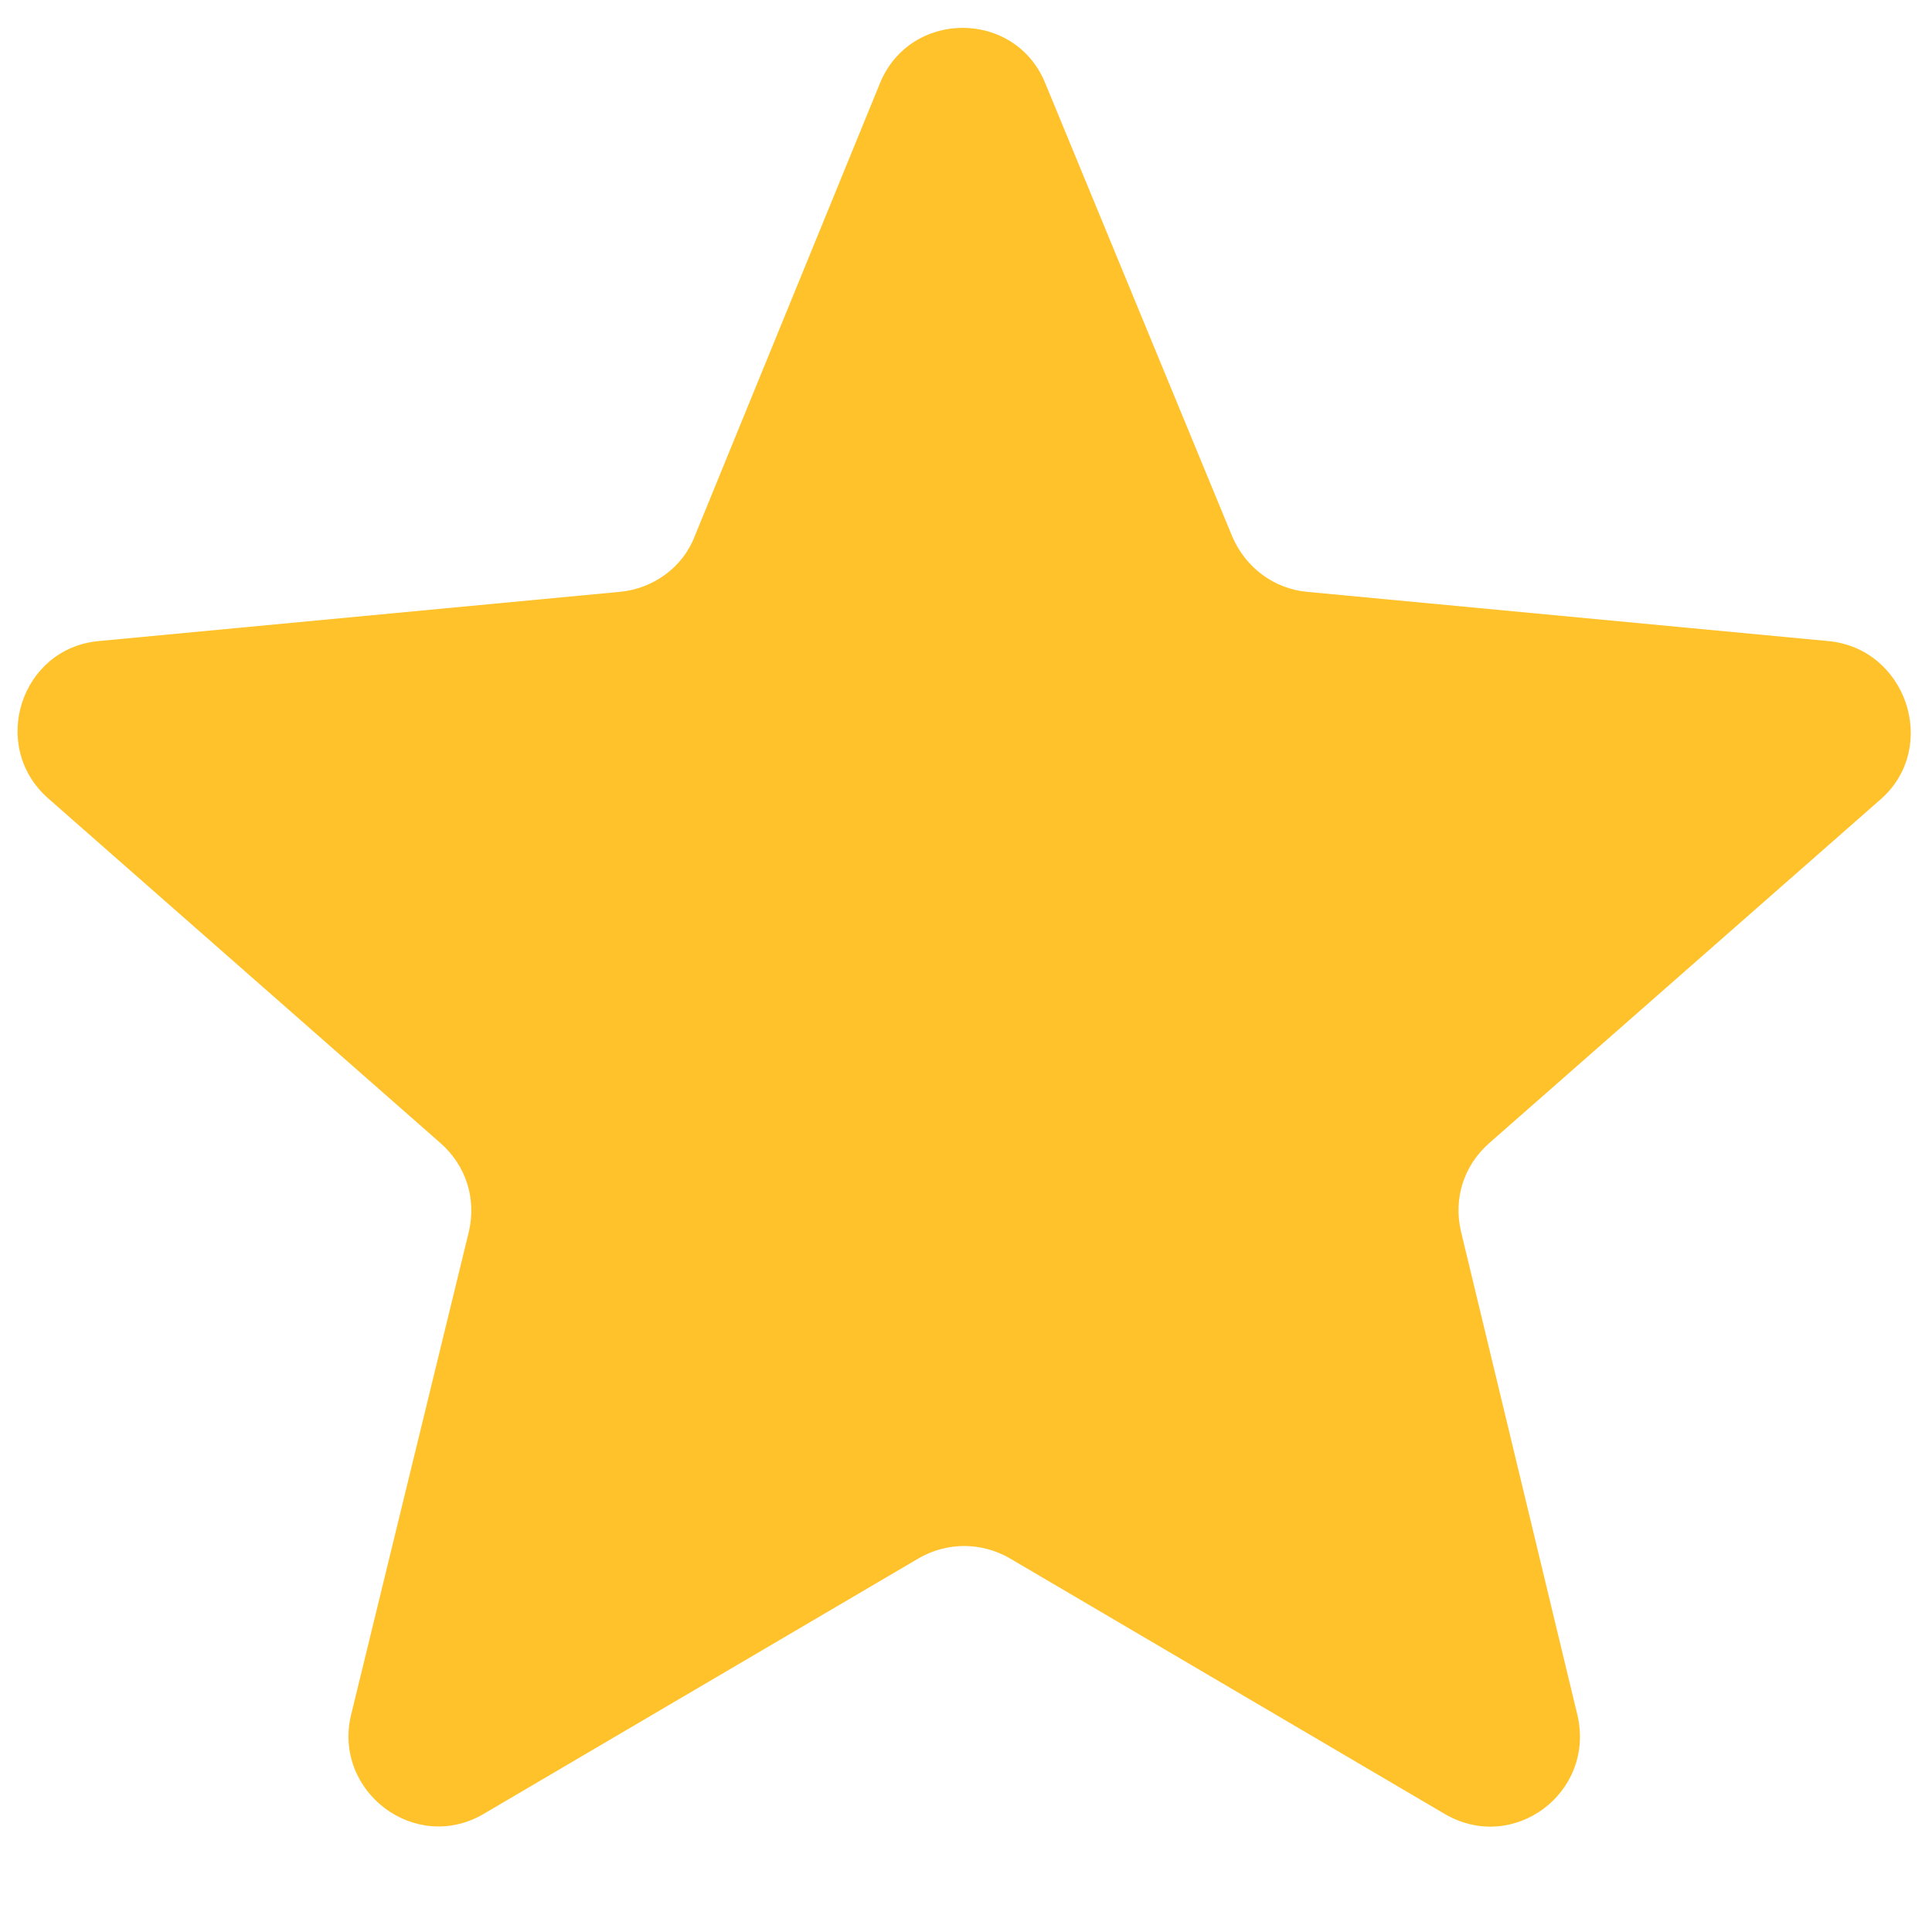 <svg width="12" height="12" viewBox="0 0 12 12" fill="none" xmlns="http://www.w3.org/2000/svg">
<path d="M11.357 3.982L8.118 3.676C7.914 3.657 7.738 3.527 7.654 3.333L6.494 0.521C6.309 0.057 5.65 0.057 5.464 0.521L4.314 3.333C4.239 3.527 4.054 3.657 3.85 3.676L0.611 3.982C0.129 4.028 -0.066 4.632 0.296 4.956L2.736 7.1C2.894 7.239 2.959 7.443 2.913 7.647L2.18 10.654C2.068 11.127 2.579 11.517 3.005 11.266L5.706 9.679C5.882 9.577 6.095 9.577 6.272 9.679L8.972 11.266C9.399 11.517 9.909 11.136 9.798 10.654L9.074 7.647C9.027 7.443 9.092 7.239 9.25 7.1L11.691 4.956C12.043 4.632 11.839 4.028 11.357 3.982Z" fill="#FFC22B"/>
</svg>
